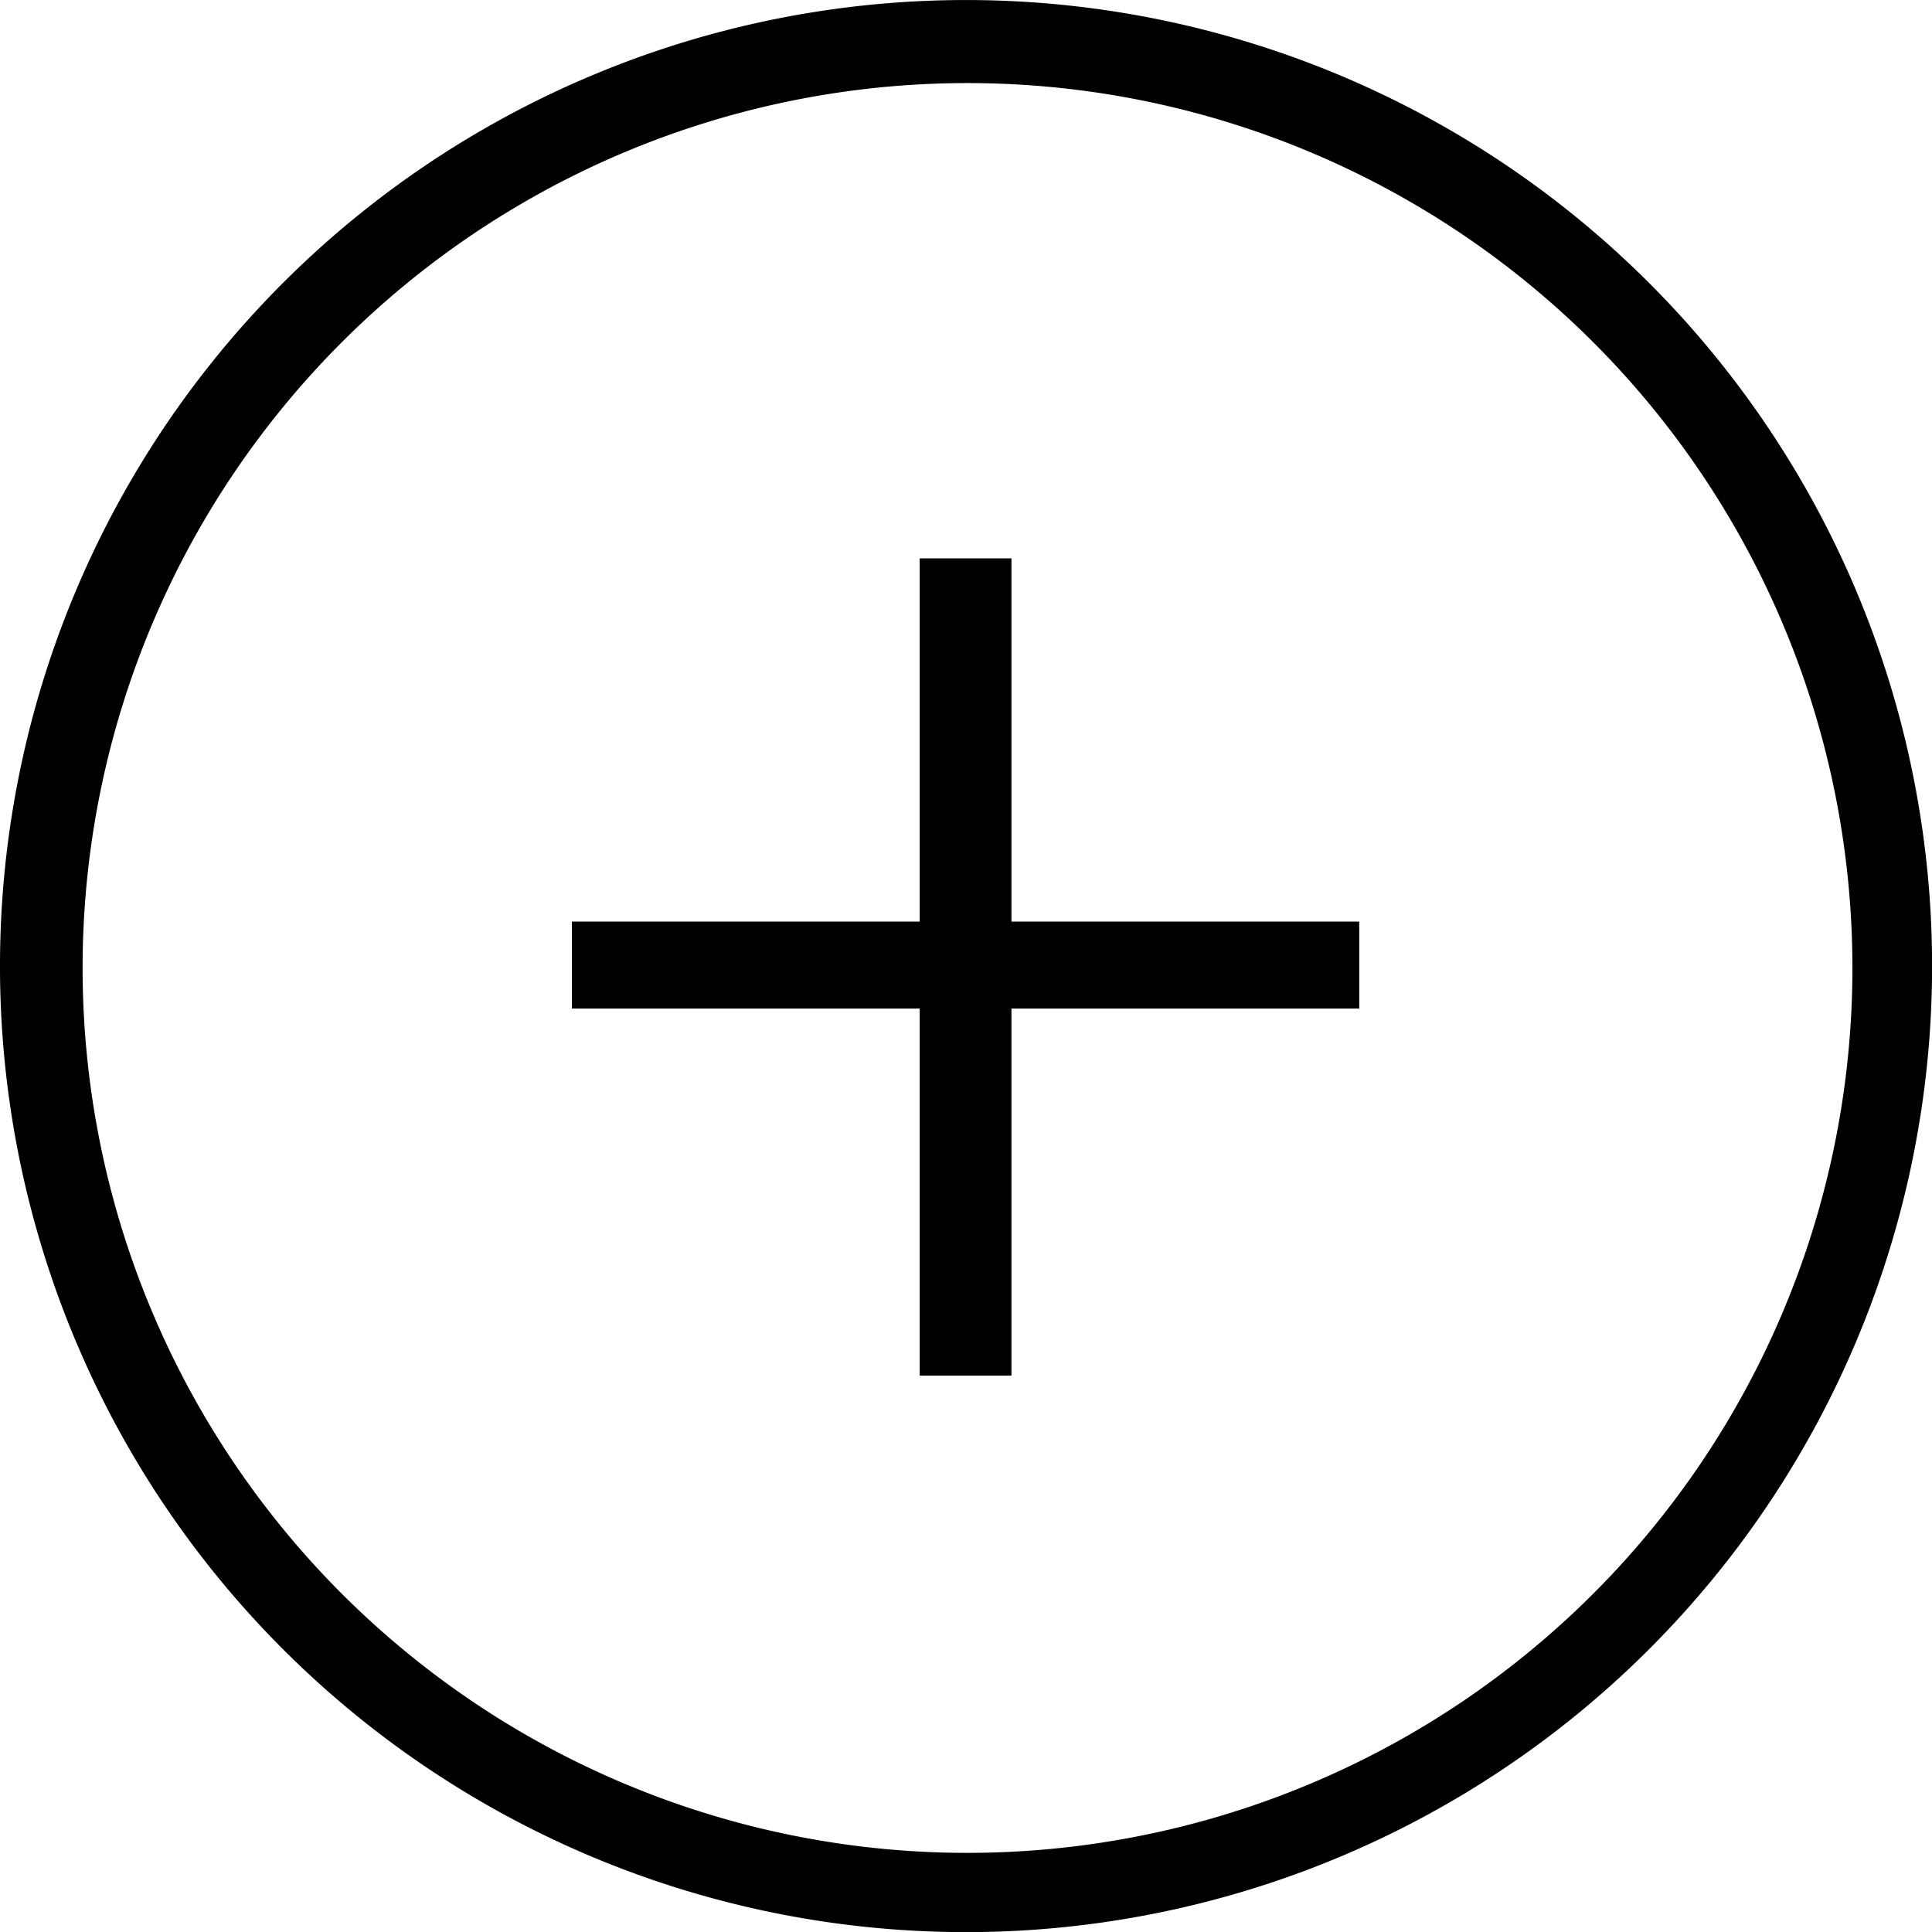 <svg xmlns="http://www.w3.org/2000/svg" viewBox="0 0 19.999 20.001">
  <path d="M18.66 5A10 10 0 0 0 5 1.34 10 10 0 1 0 18.66 5zM10 19.18a9.16 9.16 0 1 1 4.6-1.23 9.17 9.17 0 0 1-4.6 1.23zm.47-13.4h-.95v3.76h-3.6v.9h3.6v3.8h.95v-3.8h3.6v-.9h-3.6V5.78z"/>
</svg>
